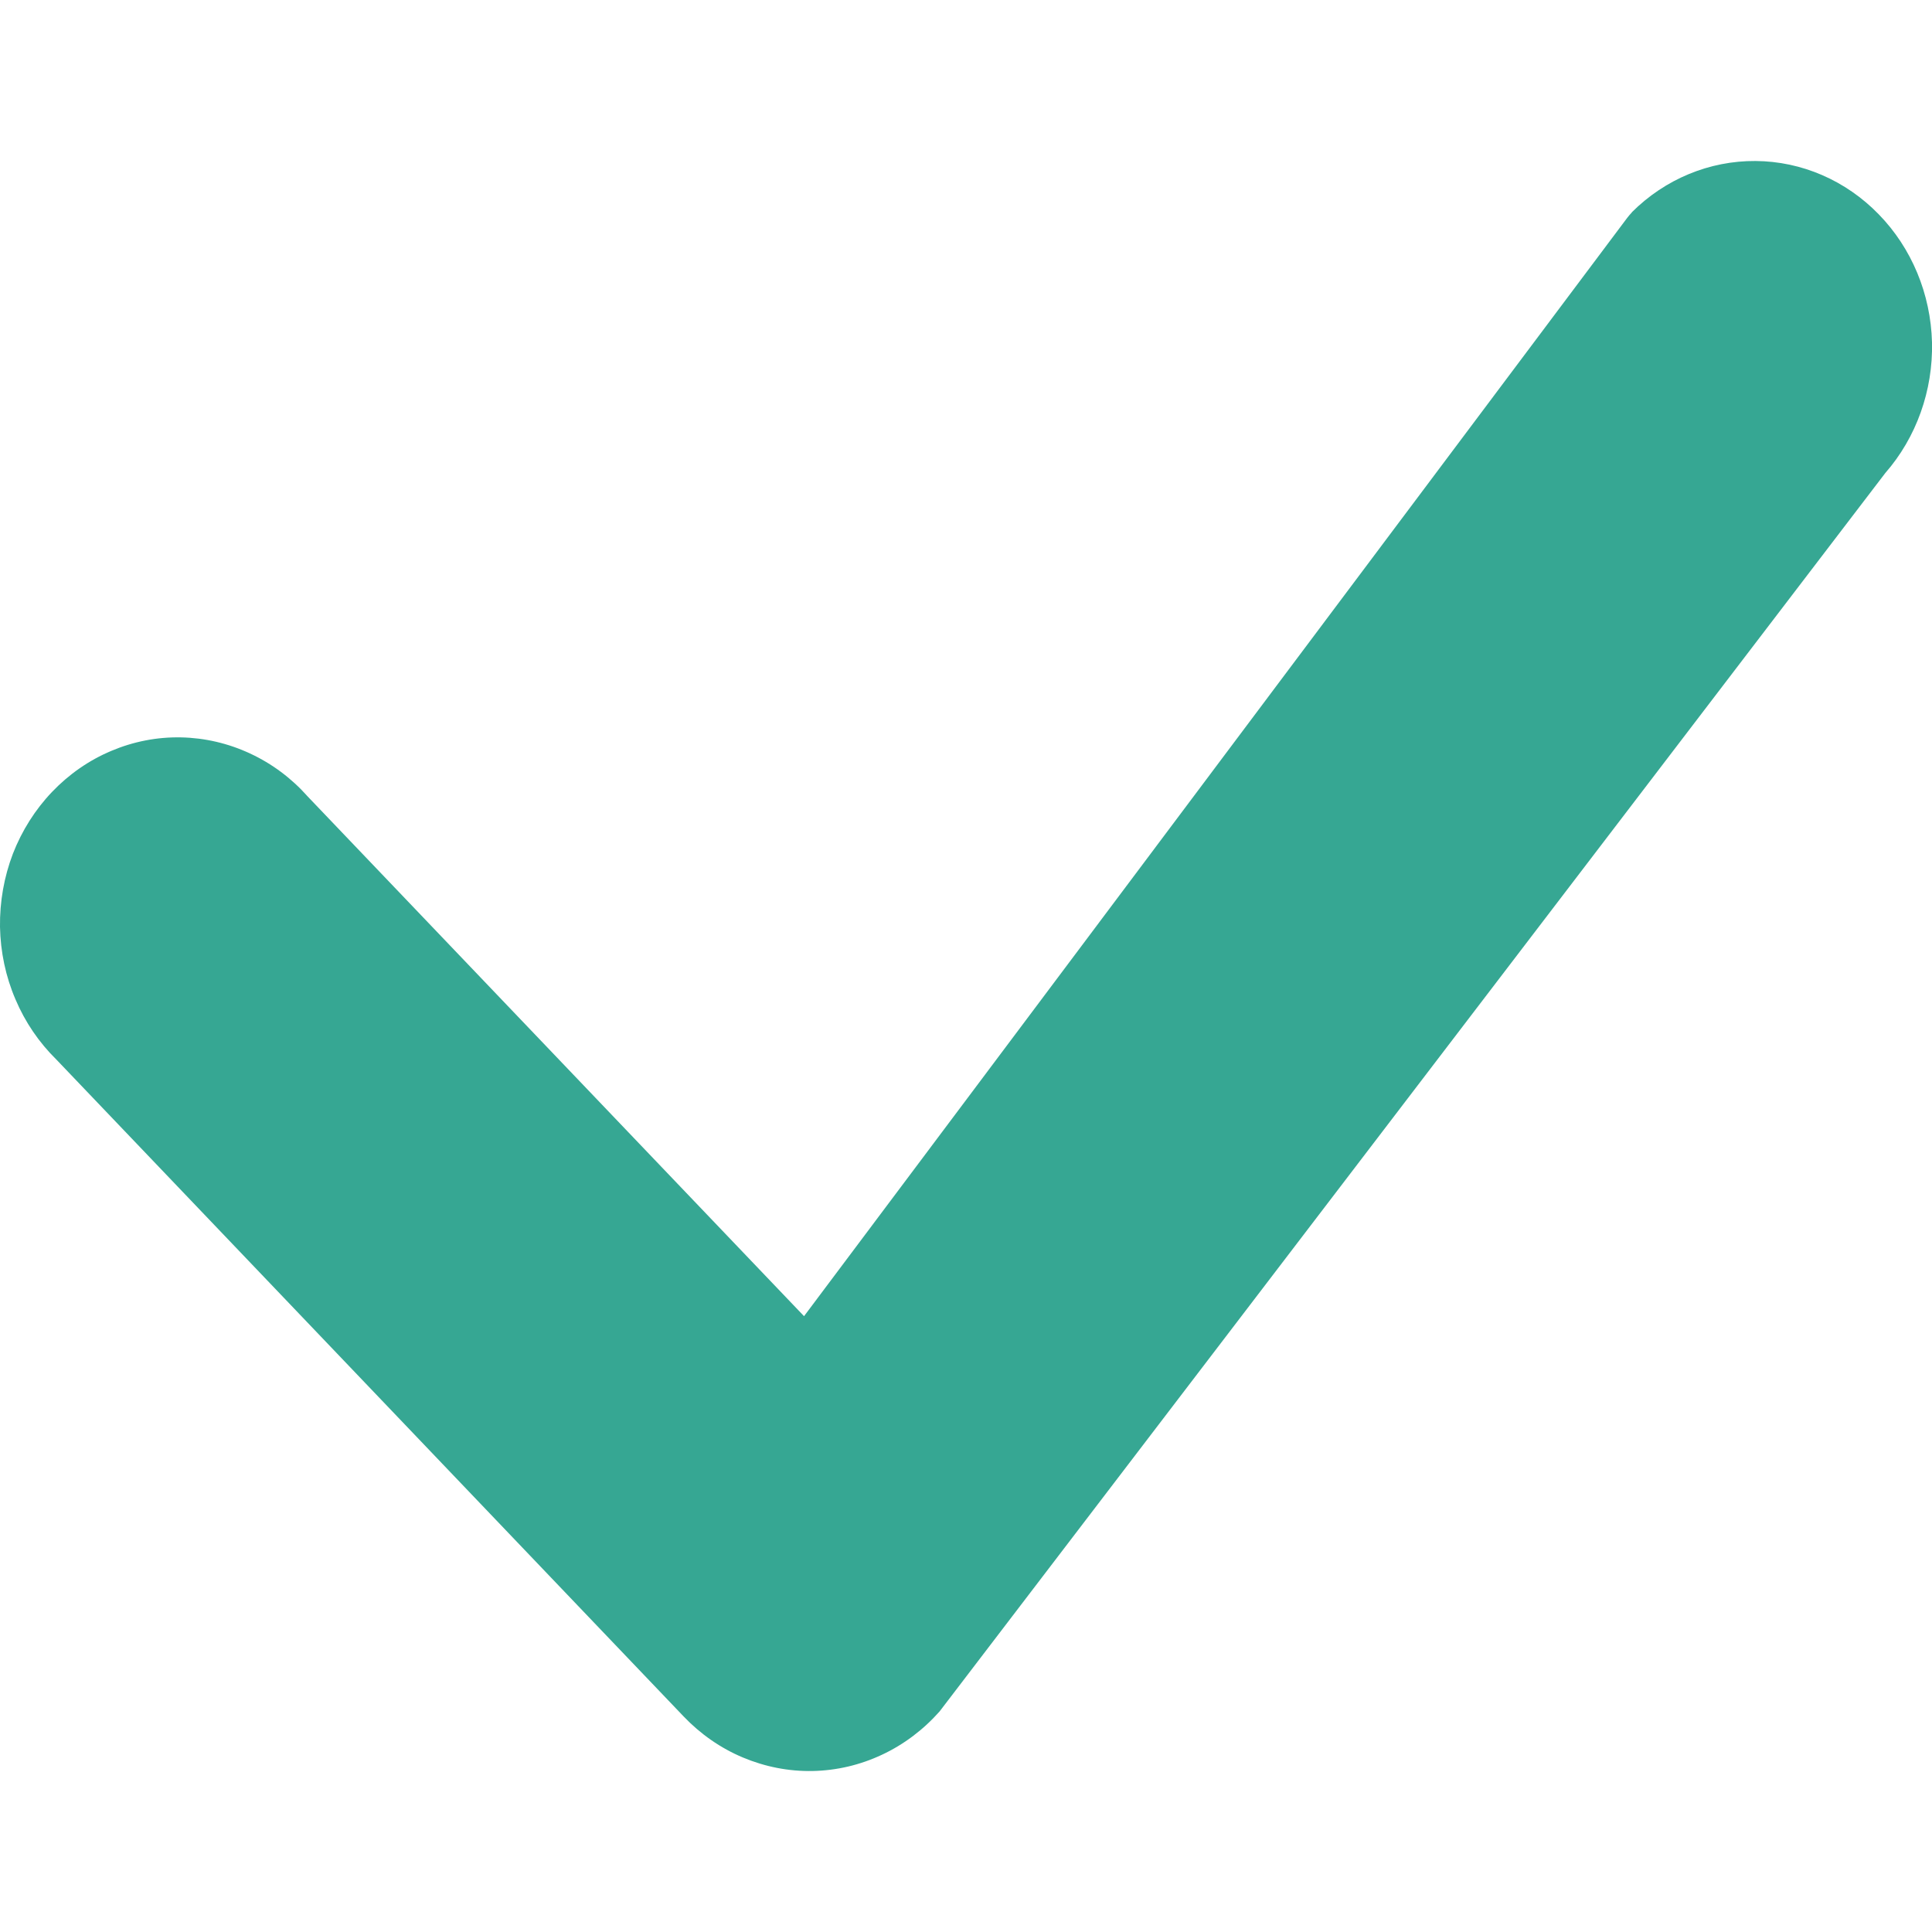<svg width="12" height="12" viewBox="0 0 12 12" fill="none" xmlns="http://www.w3.org/2000/svg">
<path d="M10.135 1.319C10.342 1.112 10.618 0.998 10.904 1C11.191 1.002 11.465 1.121 11.669 1.331C11.874 1.541 11.992 1.826 12 2.126C12.007 2.425 11.903 2.717 11.71 2.938L5.836 10.63C5.735 10.744 5.613 10.836 5.478 10.899C5.342 10.963 5.196 10.997 5.048 11C4.899 11.003 4.752 10.974 4.614 10.916C4.476 10.858 4.351 10.771 4.246 10.661L0.351 6.582C0.243 6.476 0.156 6.349 0.096 6.207C0.035 6.065 0.003 5.912 0 5.757C-0.002 5.601 0.025 5.447 0.08 5.303C0.136 5.159 0.219 5.028 0.323 4.919C0.428 4.809 0.553 4.722 0.691 4.664C0.828 4.606 0.975 4.577 1.124 4.58C1.272 4.583 1.418 4.617 1.553 4.68C1.689 4.743 1.811 4.834 1.912 4.948L4.994 8.175L10.107 1.353C10.116 1.341 10.126 1.33 10.136 1.319H10.135Z" fill="#36A793"/>
</svg>
